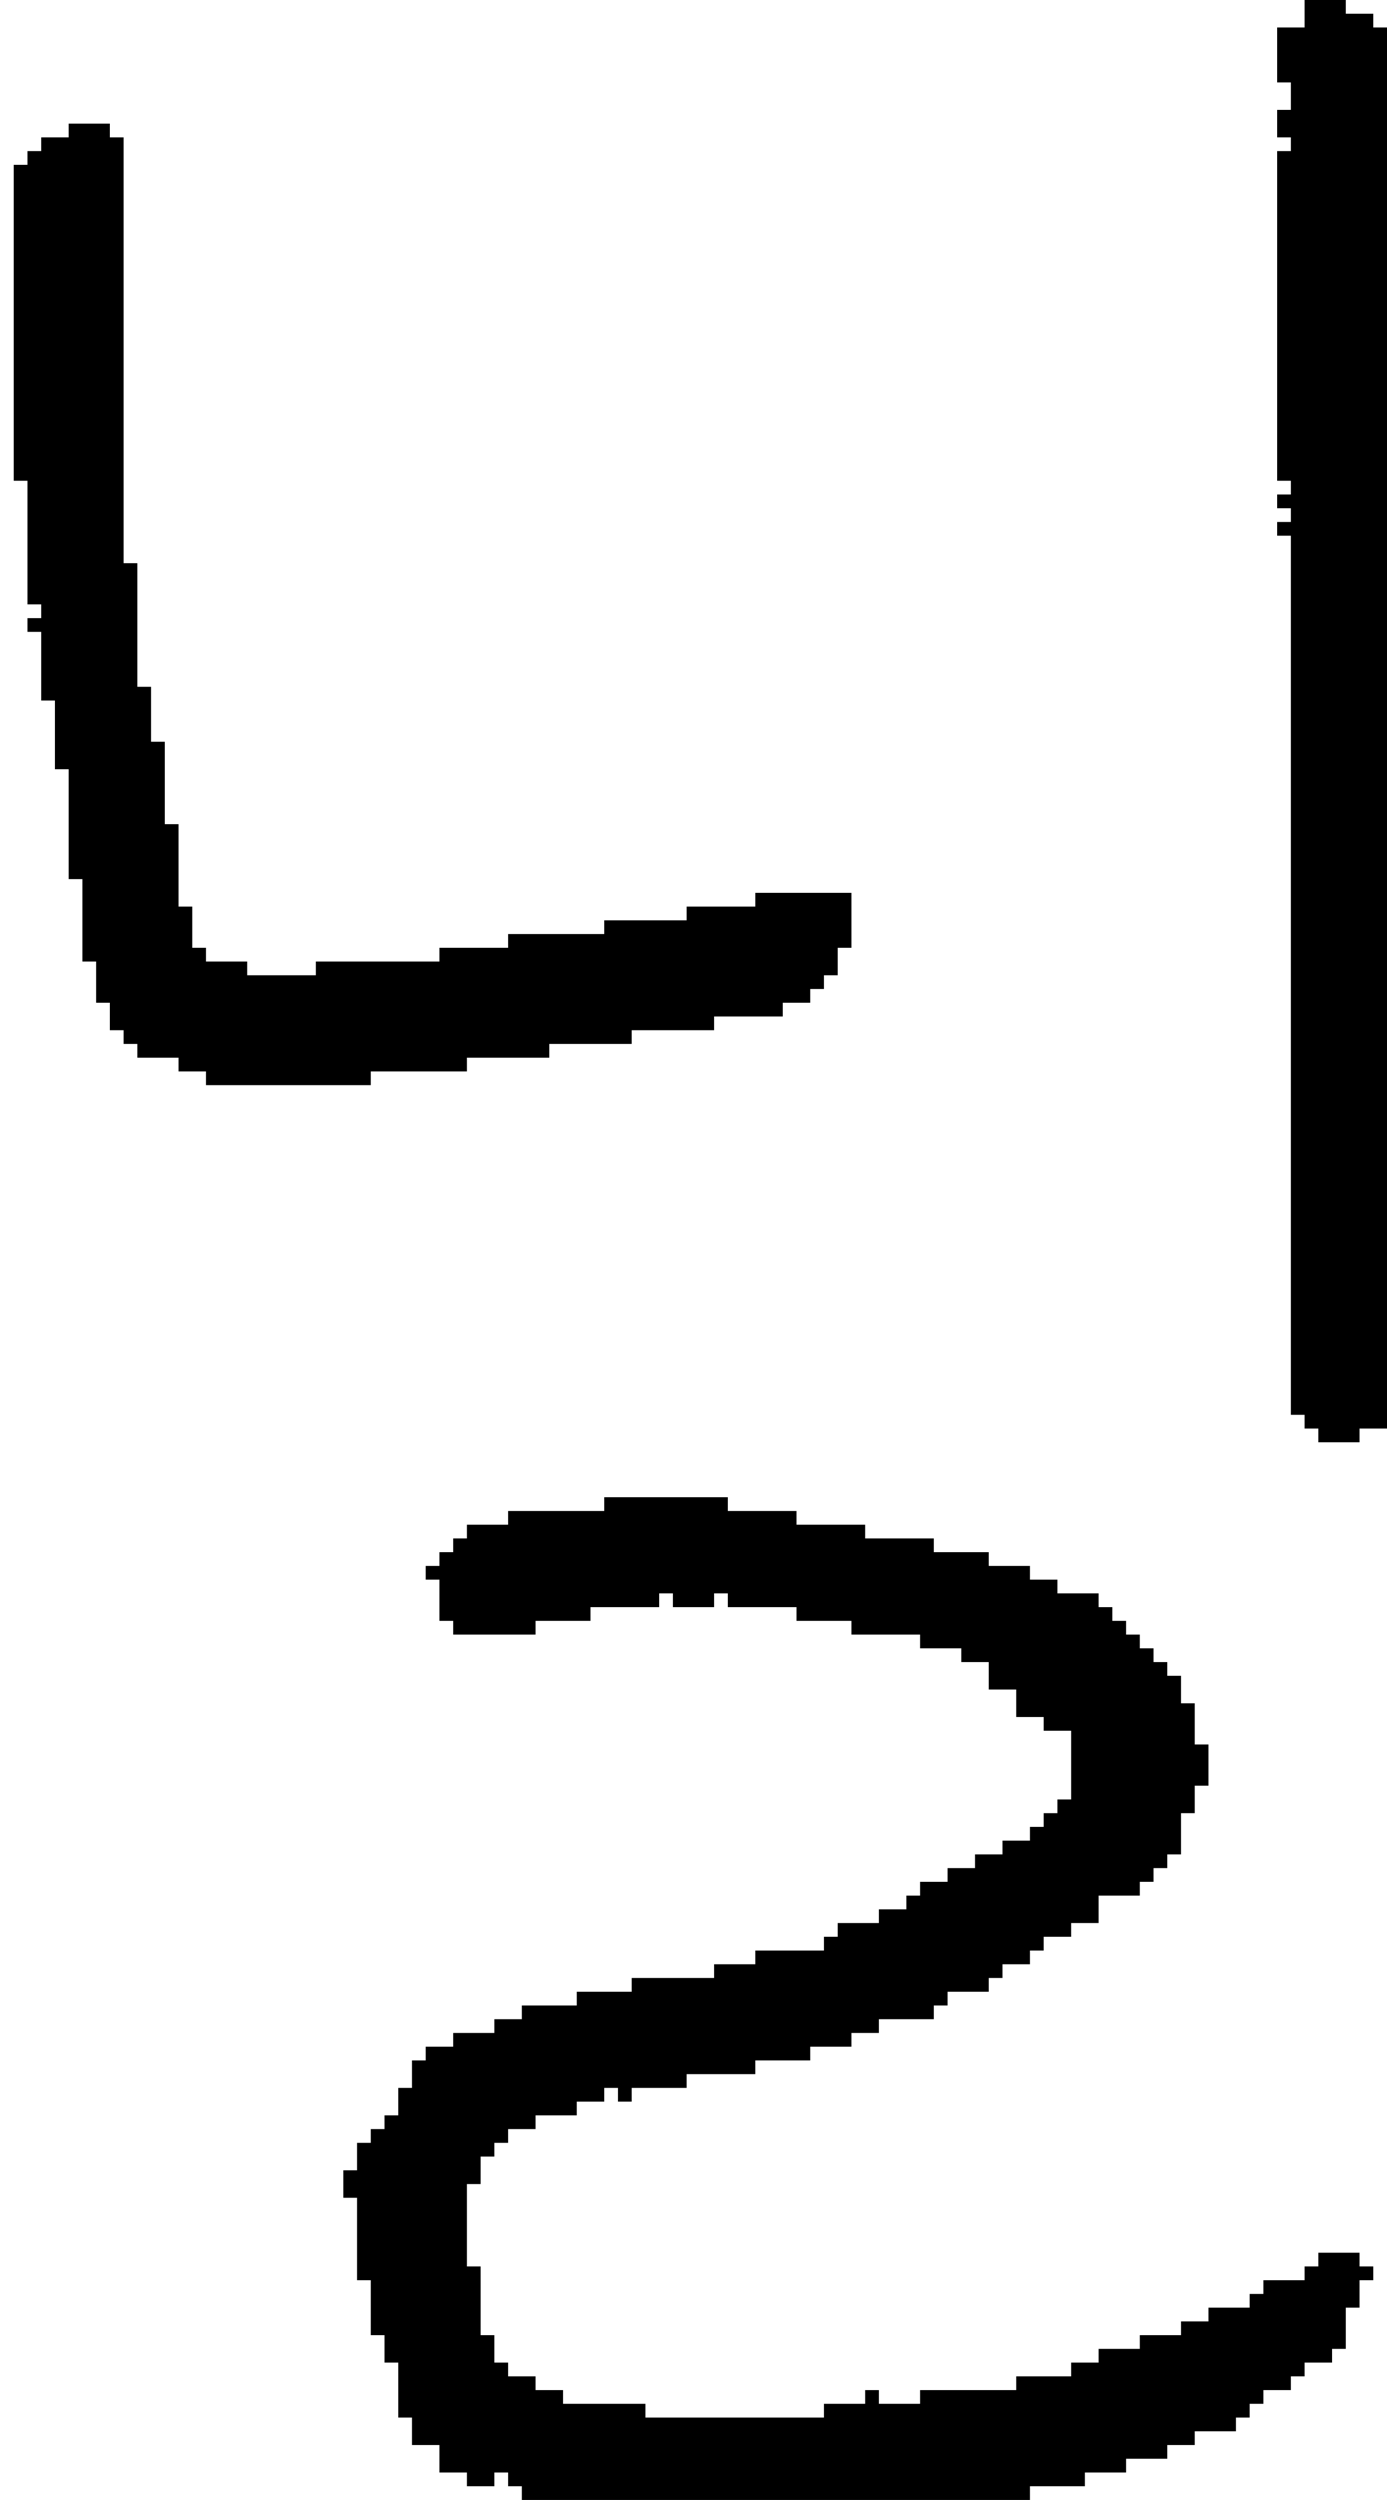 <?xml version="1.0" encoding="UTF-8" standalone="no"?>
<!DOCTYPE svg PUBLIC "-//W3C//DTD SVG 1.1//EN" 
  "http://www.w3.org/Graphics/SVG/1.1/DTD/svg11.dtd">
<svg width="101" height="182"
     xmlns="http://www.w3.org/2000/svg" version="1.1">
 <path d="  M 5,64  L 6,64  L 6,70  L 7,70  L 7,73  L 8,73  L 8,75  L 9,75  L 9,76  L 10,76  L 10,77  L 13,77  L 13,78  L 15,78  L 15,79  L 27,79  L 27,78  L 34,78  L 34,77  L 40,77  L 40,76  L 46,76  L 46,75  L 52,75  L 52,74  L 57,74  L 57,73  L 59,73  L 59,72  L 60,72  L 60,71  L 61,71  L 61,69  L 62,69  L 62,65  L 55,65  L 55,66  L 50,66  L 50,67  L 44,67  L 44,68  L 37,68  L 37,69  L 32,69  L 32,70  L 23,70  L 23,71  L 18,71  L 18,70  L 15,70  L 15,69  L 14,69  L 14,66  L 13,66  L 13,60  L 12,60  L 12,54  L 11,54  L 11,50  L 10,50  L 10,41  L 9,41  L 9,10  L 8,10  L 8,9  L 5,9  L 5,10  L 3,10  L 3,11  L 2,11  L 2,12  L 1,12  L 1,35  L 2,35  L 2,44  L 3,44  L 3,45  L 2,45  L 2,46  L 3,46  L 3,51  L 4,51  L 4,56  L 5,56  Z  " style="fill:rgb(0, 0, 0); fill-opacity:1.000; stroke:none;" />
 <path d="  M 80,117  L 80,116  L 77,116  L 77,115  L 75,115  L 75,114  L 72,114  L 72,113  L 68,113  L 68,112  L 63,112  L 63,111  L 58,111  L 58,110  L 53,110  L 53,109  L 44,109  L 44,110  L 37,110  L 37,111  L 34,111  L 34,112  L 33,112  L 33,113  L 32,113  L 32,114  L 31,114  L 31,115  L 32,115  L 32,118  L 33,118  L 33,119  L 39,119  L 39,118  L 43,118  L 43,117  L 48,117  L 48,116  L 49,116  L 49,117  L 52,117  L 52,116  L 53,116  L 53,117  L 58,117  L 58,118  L 62,118  L 62,119  L 67,119  L 67,120  L 70,120  L 70,121  L 72,121  L 72,123  L 74,123  L 74,125  L 76,125  L 76,126  L 78,126  L 78,131  L 77,131  L 77,132  L 76,132  L 76,133  L 75,133  L 75,134  L 73,134  L 73,135  L 71,135  L 71,136  L 69,136  L 69,137  L 67,137  L 67,138  L 66,138  L 66,139  L 64,139  L 64,140  L 61,140  L 61,141  L 60,141  L 60,142  L 55,142  L 55,143  L 52,143  L 52,144  L 46,144  L 46,145  L 42,145  L 42,146  L 38,146  L 38,147  L 36,147  L 36,148  L 33,148  L 33,149  L 31,149  L 31,150  L 30,150  L 30,152  L 29,152  L 29,154  L 28,154  L 28,155  L 27,155  L 27,156  L 26,156  L 26,158  L 25,158  L 25,160  L 26,160  L 26,166  L 27,166  L 27,170  L 28,170  L 28,172  L 29,172  L 29,176  L 30,176  L 30,178  L 32,178  L 32,180  L 34,180  L 34,181  L 36,181  L 36,180  L 37,180  L 37,181  L 38,181  L 38,182  L 75,182  L 75,181  L 79,181  L 79,180  L 82,180  L 82,179  L 85,179  L 85,178  L 87,178  L 87,177  L 90,177  L 90,176  L 91,176  L 91,175  L 92,175  L 92,174  L 94,174  L 94,173  L 95,173  L 95,172  L 97,172  L 97,171  L 98,171  L 98,168  L 99,168  L 99,166  L 100,166  L 100,165  L 99,165  L 99,164  L 96,164  L 96,165  L 95,165  L 95,166  L 92,166  L 92,167  L 91,167  L 91,168  L 88,168  L 88,169  L 86,169  L 86,170  L 83,170  L 83,171  L 80,171  L 80,172  L 78,172  L 78,173  L 74,173  L 74,174  L 67,174  L 67,175  L 64,175  L 64,174  L 63,174  L 63,175  L 60,175  L 60,176  L 47,176  L 47,175  L 41,175  L 41,174  L 39,174  L 39,173  L 37,173  L 37,172  L 36,172  L 36,170  L 35,170  L 35,165  L 34,165  L 34,159  L 35,159  L 35,157  L 36,157  L 36,156  L 37,156  L 37,155  L 39,155  L 39,154  L 42,154  L 42,153  L 44,153  L 44,152  L 45,152  L 45,153  L 46,153  L 46,152  L 50,152  L 50,151  L 55,151  L 55,150  L 59,150  L 59,149  L 62,149  L 62,148  L 64,148  L 64,147  L 68,147  L 68,146  L 69,146  L 69,145  L 72,145  L 72,144  L 73,144  L 73,143  L 75,143  L 75,142  L 76,142  L 76,141  L 78,141  L 78,140  L 80,140  L 80,138  L 83,138  L 83,137  L 84,137  L 84,136  L 85,136  L 85,135  L 86,135  L 86,132  L 87,132  L 87,130  L 88,130  L 88,127  L 87,127  L 87,124  L 86,124  L 86,122  L 85,122  L 85,121  L 84,121  L 84,120  L 83,120  L 83,119  L 82,119  L 82,118  L 81,118  L 81,117  Z  " style="fill:rgb(0, 0, 0); fill-opacity:1.000; stroke:none;" />
 <path d="  M 94,103  L 95,103  L 95,104  L 96,104  L 96,105  L 99,105  L 99,104  L 101,104  L 101,2  L 100,2  L 100,1  L 98,1  L 98,0  L 95,0  L 95,2  L 93,2  L 93,6  L 94,6  L 94,8  L 93,8  L 93,10  L 94,10  L 94,11  L 93,11  L 93,35  L 94,35  L 94,36  L 93,36  L 93,37  L 94,37  L 94,38  L 93,38  L 93,39  L 94,39  Z  " style="fill:rgb(0, 0, 0); fill-opacity:1.000; stroke:none;" />
</svg>
